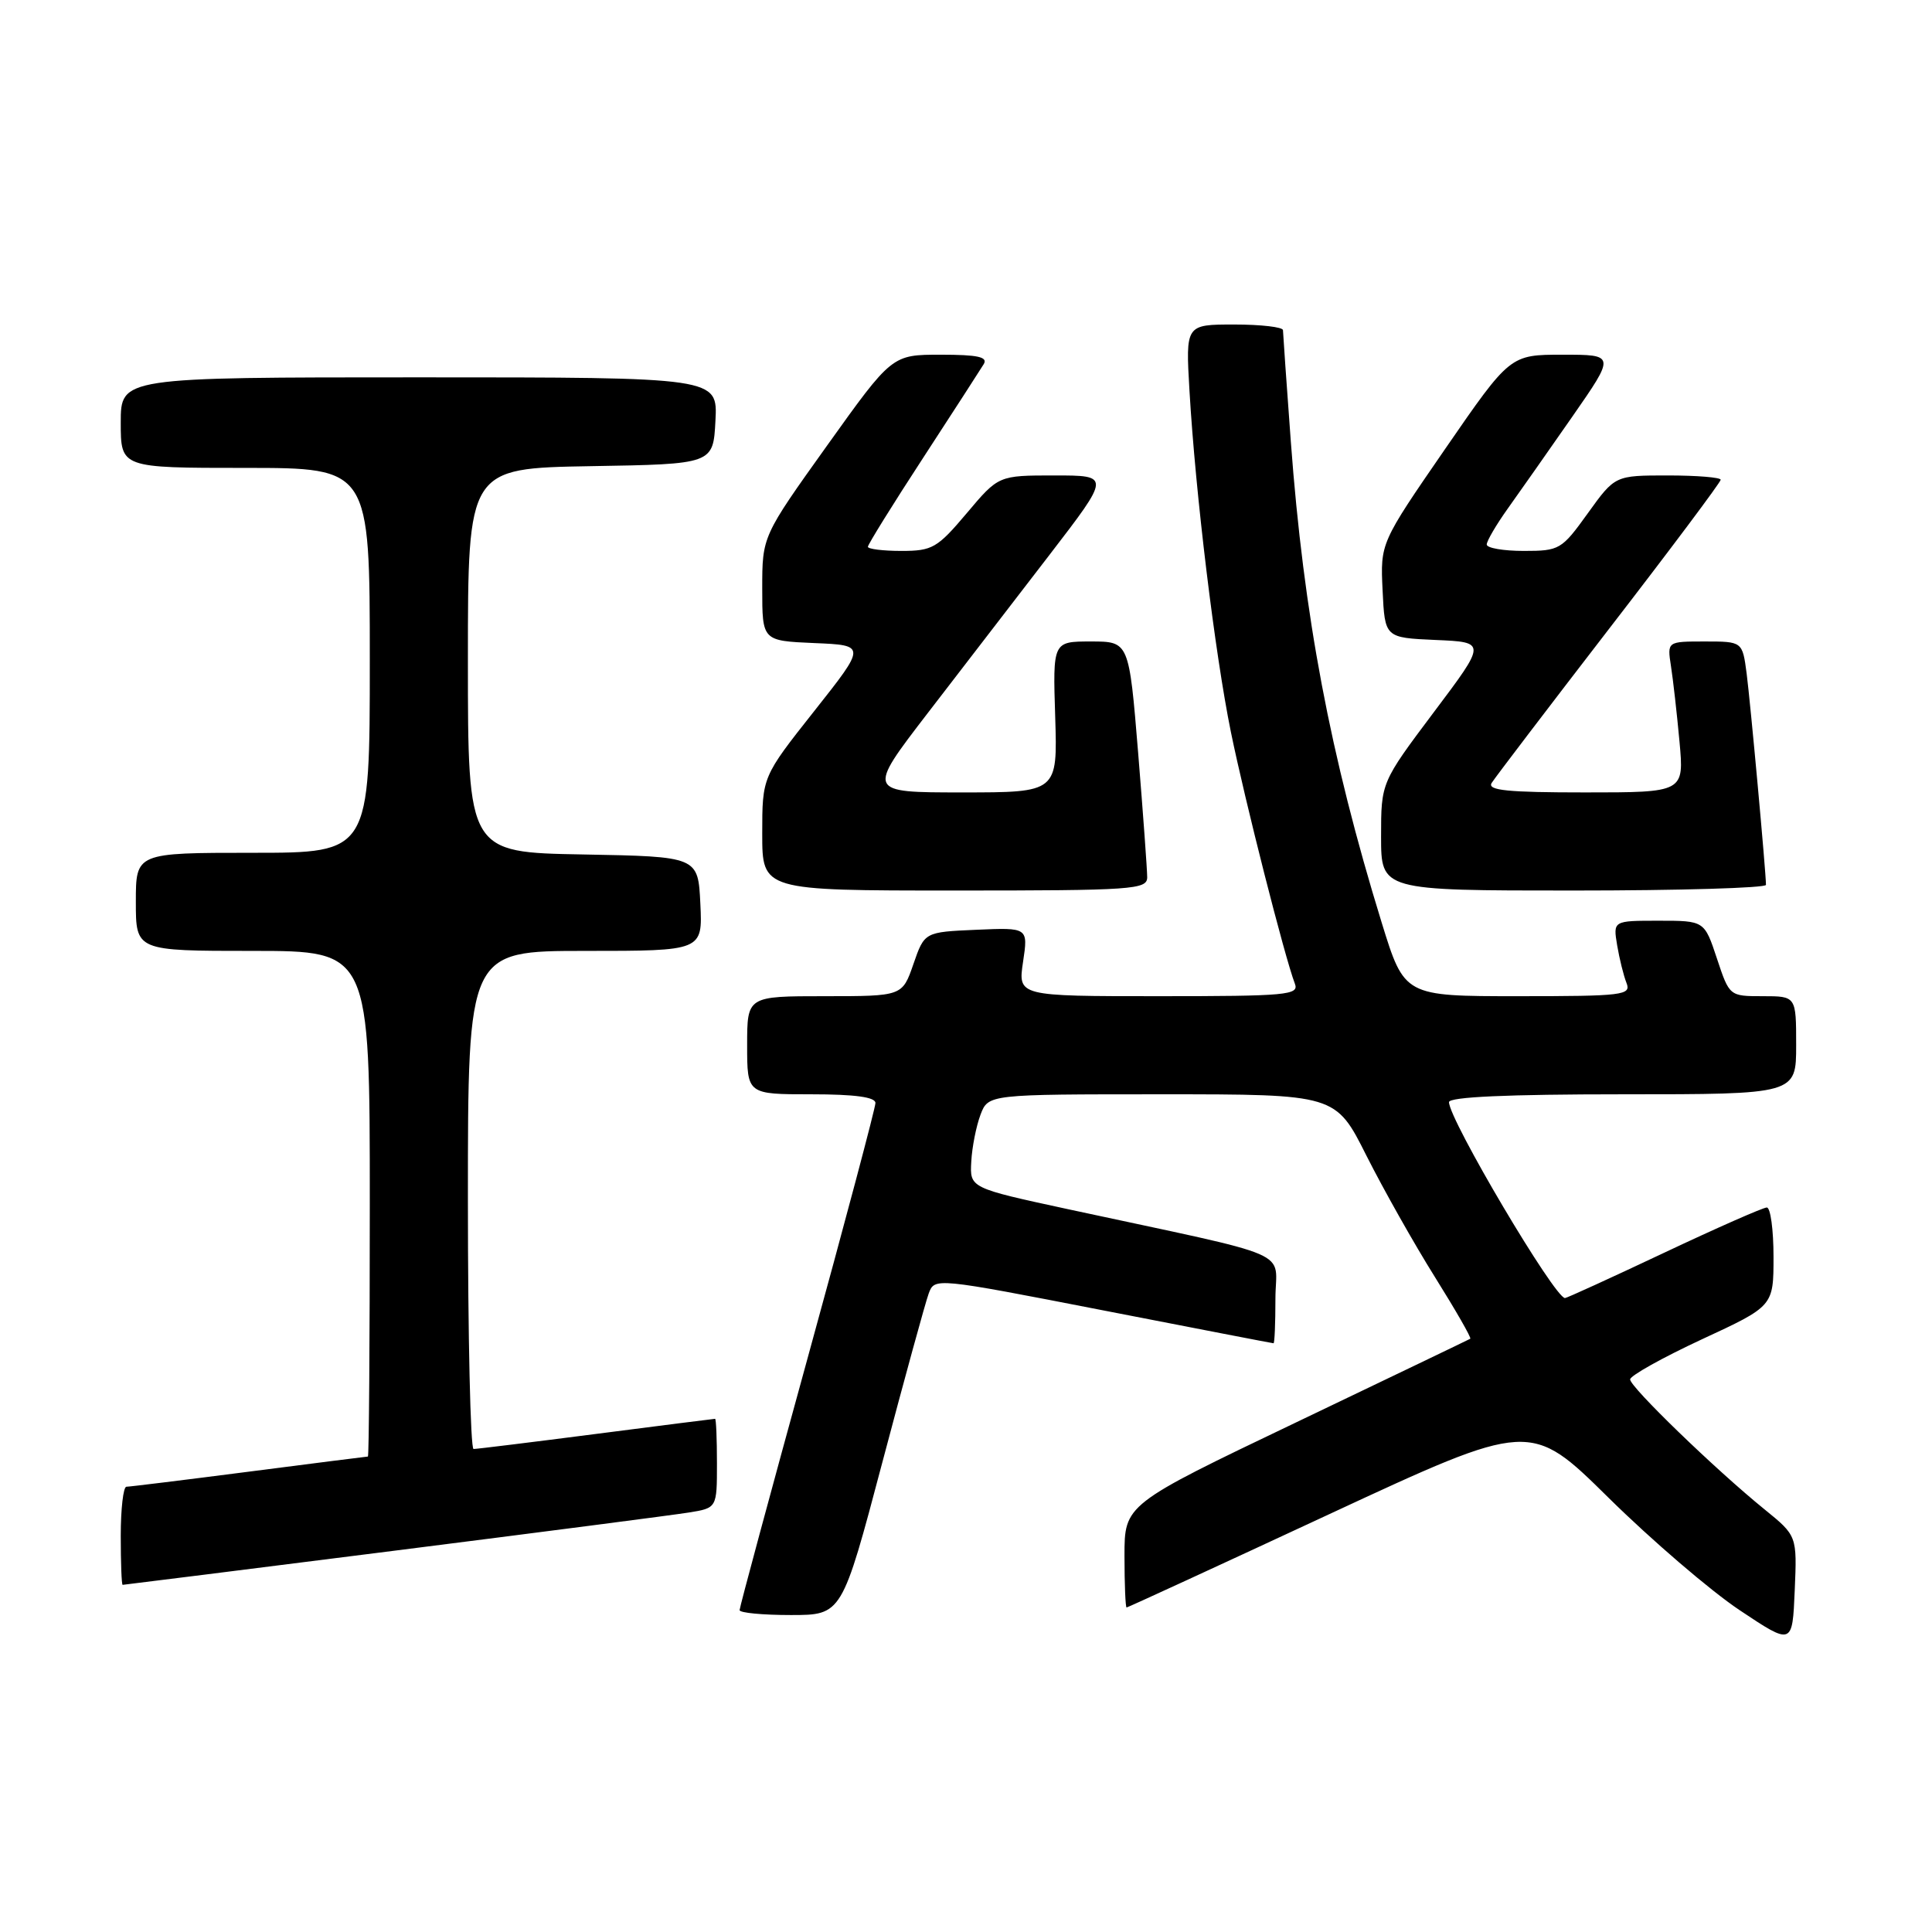 <?xml version="1.0" encoding="UTF-8" standalone="no"?>
<!DOCTYPE svg PUBLIC "-//W3C//DTD SVG 1.1//EN" "http://www.w3.org/Graphics/SVG/1.1/DTD/svg11.dtd" >
<svg xmlns="http://www.w3.org/2000/svg" xmlns:xlink="http://www.w3.org/1999/xlink" version="1.1" viewBox="0 0 256 256">
 <g >
 <path fill="currentColor"
d=" M 233.81 200.00 C 227.30 194.72 216.00 183.79 216.00 182.78 C 216.00 182.29 220.28 179.90 225.50 177.47 C 235.00 173.07 235.00 173.07 235.00 166.53 C 235.00 162.94 234.60 160.00 234.11 160.00 C 233.62 160.00 227.49 162.70 220.50 166.00 C 213.51 169.30 207.60 172.00 207.37 172.00 C 206.00 172.00 192.00 148.36 192.00 146.04 C 192.00 145.35 199.75 145.00 215.00 145.00 C 238.00 145.00 238.00 145.00 238.00 138.50 C 238.00 132.00 238.00 132.00 233.58 132.00 C 229.16 132.00 229.16 132.00 227.50 127.00 C 225.84 122.00 225.84 122.00 219.79 122.00 C 213.74 122.00 213.74 122.00 214.28 125.25 C 214.58 127.04 215.14 129.29 215.52 130.25 C 216.16 131.87 215.09 132.00 201.15 132.00 C 186.09 132.00 186.09 132.00 183.08 122.25 C 176.26 100.12 172.74 81.50 171.04 58.50 C 170.47 50.80 170.01 44.16 170.00 43.75 C 170.00 43.34 167.10 43.00 163.55 43.00 C 157.10 43.00 157.10 43.00 157.61 51.75 C 158.41 65.46 160.98 86.59 163.10 97.00 C 164.95 106.06 170.23 126.84 171.58 130.35 C 172.16 131.85 170.50 132.00 153.55 132.00 C 134.88 132.00 134.88 132.00 135.56 127.45 C 136.24 122.90 136.24 122.90 129.37 123.20 C 122.50 123.50 122.50 123.50 121.03 127.75 C 119.56 132.00 119.56 132.00 109.28 132.00 C 99.00 132.00 99.00 132.00 99.00 138.50 C 99.00 145.00 99.00 145.00 107.50 145.00 C 113.26 145.00 116.00 145.37 116.00 146.15 C 116.00 146.79 111.95 162.02 107.00 180.00 C 102.05 197.98 98.00 212.99 98.00 213.35 C 98.00 213.71 101.05 214.00 104.78 214.00 C 111.56 214.00 111.56 214.00 116.92 193.75 C 119.87 182.61 122.63 172.55 123.06 171.39 C 123.84 169.29 123.88 169.29 146.17 173.63 C 158.45 176.02 168.61 177.99 168.75 177.99 C 168.89 178.00 169.00 175.35 169.00 172.10 C 169.00 165.43 172.35 166.87 141.50 160.22 C 128.50 157.41 128.50 157.41 128.70 153.91 C 128.80 151.99 129.36 149.20 129.92 147.71 C 130.95 145.00 130.95 145.00 153.96 145.00 C 176.98 145.00 176.98 145.00 181.07 153.15 C 183.33 157.63 187.41 164.87 190.15 169.24 C 192.89 173.62 194.99 177.28 194.82 177.39 C 194.64 177.50 184.26 182.48 171.75 188.47 C 149.00 199.35 149.00 199.35 149.00 206.18 C 149.00 209.93 149.13 213.00 149.28 213.00 C 149.43 213.00 161.53 207.43 176.17 200.62 C 202.79 188.25 202.79 188.25 213.14 198.46 C 218.84 204.08 226.65 210.78 230.50 213.35 C 237.50 218.02 237.50 218.02 237.81 210.76 C 238.12 203.50 238.12 203.50 233.81 200.00 Z  M 52.00 205.51 C 71.53 203.04 89.19 200.75 91.25 200.42 C 95.00 199.82 95.00 199.82 95.00 193.91 C 95.00 190.66 94.89 188.00 94.75 188.00 C 94.61 188.00 87.53 188.90 79.00 190.00 C 70.47 191.10 63.16 192.00 62.75 192.00 C 62.34 192.00 62.00 177.15 62.00 159.00 C 62.00 126.00 62.00 126.00 77.55 126.00 C 93.10 126.00 93.10 126.00 92.80 119.75 C 92.50 113.50 92.50 113.50 77.25 113.22 C 62.00 112.95 62.00 112.95 62.00 87.50 C 62.00 62.05 62.00 62.05 78.25 61.77 C 94.50 61.50 94.50 61.50 94.80 55.75 C 95.10 50.00 95.10 50.00 55.55 50.00 C 16.00 50.00 16.00 50.00 16.00 56.00 C 16.00 62.00 16.00 62.00 32.50 62.00 C 49.00 62.00 49.00 62.00 49.00 87.50 C 49.00 113.00 49.00 113.00 33.50 113.00 C 18.00 113.00 18.00 113.00 18.00 119.50 C 18.00 126.00 18.00 126.00 33.50 126.00 C 49.00 126.00 49.00 126.00 49.00 159.50 C 49.00 177.93 48.89 193.00 48.75 193.00 C 48.61 193.00 41.53 193.90 33.00 195.00 C 24.47 196.10 17.16 197.00 16.75 197.00 C 16.34 197.00 16.00 199.93 16.00 203.50 C 16.00 207.07 16.11 210.00 16.25 210.00 C 16.39 210.00 32.48 207.98 52.00 205.51 Z  M 152.01 116.25 C 152.01 115.29 151.47 107.86 150.81 99.75 C 149.60 85.00 149.60 85.00 144.55 85.00 C 139.50 85.00 139.50 85.00 139.82 95.00 C 140.13 105.00 140.13 105.00 127.49 105.00 C 114.85 105.00 114.85 105.00 122.92 94.50 C 127.37 88.72 134.63 79.28 139.08 73.50 C 147.15 63.00 147.15 63.00 139.73 63.00 C 132.31 63.00 132.31 63.00 128.10 68.00 C 124.20 72.62 123.54 73.00 119.44 73.00 C 117.00 73.00 115.00 72.75 115.00 72.45 C 115.00 72.15 118.28 66.86 122.30 60.70 C 126.31 54.54 129.93 48.94 130.35 48.25 C 130.93 47.30 129.57 47.00 124.66 47.00 C 118.20 47.00 118.20 47.00 109.60 59.03 C 101.00 71.06 101.00 71.06 101.00 77.99 C 101.00 84.91 101.00 84.91 107.89 85.21 C 114.79 85.50 114.79 85.50 107.89 94.22 C 101.00 102.93 101.00 102.93 101.00 110.47 C 101.00 118.00 101.00 118.00 126.50 118.00 C 150.12 118.00 152.00 117.87 152.01 116.25 Z  M 234.00 117.25 C 233.99 115.47 231.94 93.12 231.44 89.25 C 230.88 85.00 230.88 85.00 225.89 85.00 C 220.91 85.00 220.91 85.00 221.41 88.25 C 221.69 90.04 222.20 94.54 222.54 98.25 C 223.16 105.00 223.16 105.00 210.02 105.00 C 199.76 105.00 197.05 104.73 197.65 103.75 C 198.08 103.06 205.08 93.87 213.21 83.32 C 221.35 72.78 228.00 63.89 228.00 63.57 C 228.00 63.26 224.85 63.00 221.00 63.00 C 214.00 63.00 214.00 63.00 210.40 68.00 C 206.93 72.83 206.65 73.00 201.91 73.00 C 199.21 73.00 197.00 72.62 197.00 72.15 C 197.00 71.68 198.25 69.55 199.78 67.40 C 201.31 65.26 205.15 59.79 208.31 55.25 C 214.05 47.00 214.05 47.00 207.07 47.00 C 200.10 47.00 200.10 47.00 191.50 59.47 C 182.90 71.95 182.90 71.95 183.20 78.22 C 183.50 84.50 183.50 84.50 190.23 84.80 C 196.97 85.09 196.97 85.09 189.98 94.38 C 183.00 103.68 183.00 103.68 183.00 110.84 C 183.00 118.00 183.00 118.00 208.50 118.00 C 222.53 118.00 234.00 117.66 234.00 117.25 Z "/>
</g>
</svg>